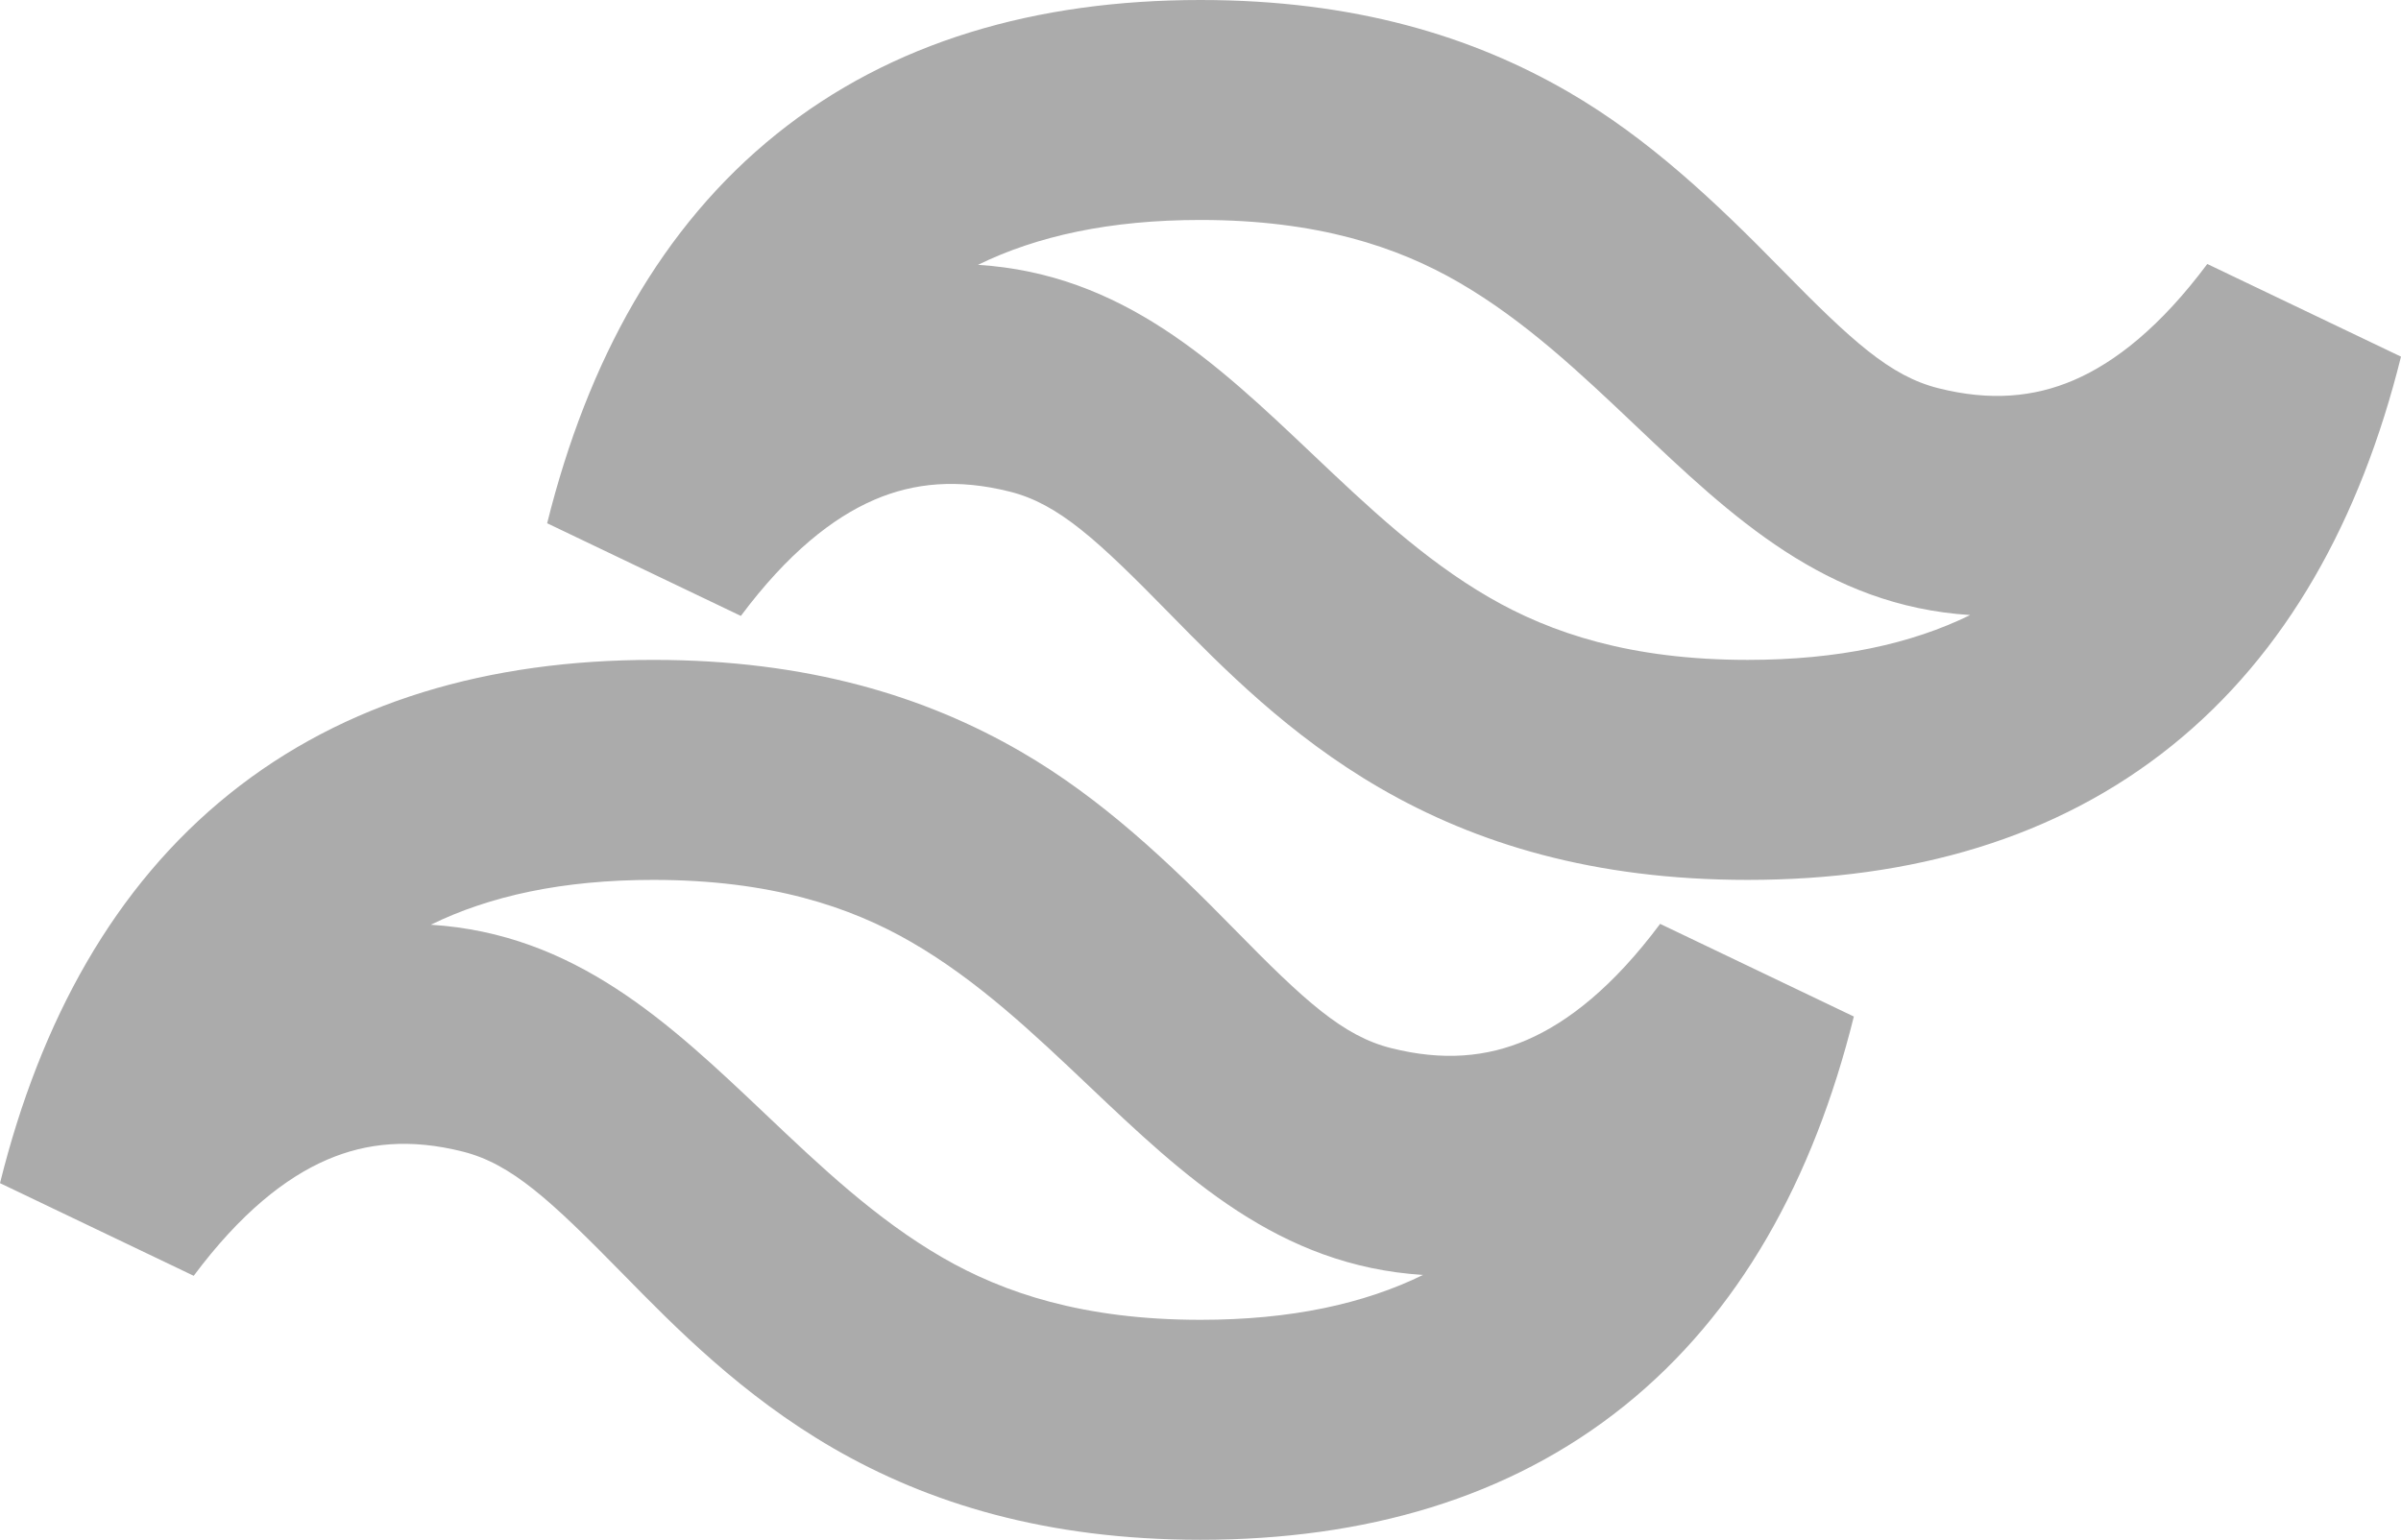 <svg width="53" height="34" viewBox="0 0 53 34" fill="none" xmlns="http://www.w3.org/2000/svg">
<path d="M17.14 2.961C19.679 0.919 22.87 0 26.5 0C29.903 0 32.503 0.804 34.612 2.025C36.397 3.058 37.881 4.472 39.317 5.938C40.877 7.53 41.724 8.305 42.787 8.572C43.93 8.86 44.897 8.773 45.78 8.393C46.697 7.998 47.693 7.211 48.724 5.829L53 7.875C52.104 11.479 50.47 14.432 47.938 16.468C45.399 18.51 42.208 19.429 38.578 19.429C35.176 19.429 32.577 18.625 30.468 17.404C28.454 16.238 26.983 14.737 25.828 13.559C24.229 11.927 23.37 11.127 22.291 10.856C21.148 10.569 20.182 10.655 19.299 11.036C18.382 11.431 17.386 12.218 16.354 13.6L12.078 11.554C12.975 7.949 14.608 4.997 17.14 2.961ZM26.5 4.857C24.498 4.857 22.887 5.212 21.588 5.848C24.777 6.048 26.857 8.022 28.972 10.028C30.19 11.183 31.419 12.35 32.879 13.195C34.23 13.977 35.993 14.571 38.578 14.571C40.58 14.571 42.191 14.217 43.49 13.581C40.301 13.38 38.222 11.407 36.108 9.401C34.89 8.245 33.66 7.079 32.2 6.234C30.85 5.452 29.086 4.857 26.5 4.857ZM5.062 17.532C7.601 15.49 10.792 14.571 14.422 14.571C17.825 14.571 20.425 15.375 22.533 16.596C24.319 17.63 25.803 19.043 27.239 20.509C28.799 22.102 29.645 22.877 30.709 23.144C31.852 23.431 32.818 23.345 33.701 22.964C34.618 22.569 35.615 21.782 36.646 20.4L40.922 22.446C40.026 26.051 38.392 29.003 35.86 31.039C33.321 33.081 30.129 34 26.5 34C23.098 34 20.499 33.196 18.39 31.976C16.376 30.809 14.904 29.308 13.75 28.13C12.15 26.499 11.291 25.698 10.213 25.428C9.07 25.14 8.103 25.227 7.221 25.607C6.304 26.002 5.307 26.789 4.276 28.171L0 26.125C0.896 22.521 2.53 19.568 5.062 17.532ZM14.422 19.429C12.42 19.429 10.809 19.783 9.51 20.419C12.699 20.62 14.779 22.593 16.894 24.599C18.112 25.755 19.341 26.921 20.801 27.766C22.151 28.548 23.915 29.143 26.5 29.143C28.501 29.143 30.113 28.788 31.412 28.152C28.223 27.952 26.143 25.979 24.029 23.972C22.811 22.817 21.582 21.65 20.122 20.805C18.772 20.023 17.008 19.429 14.422 19.429Z" fill="#ABABAB"/>
</svg>
